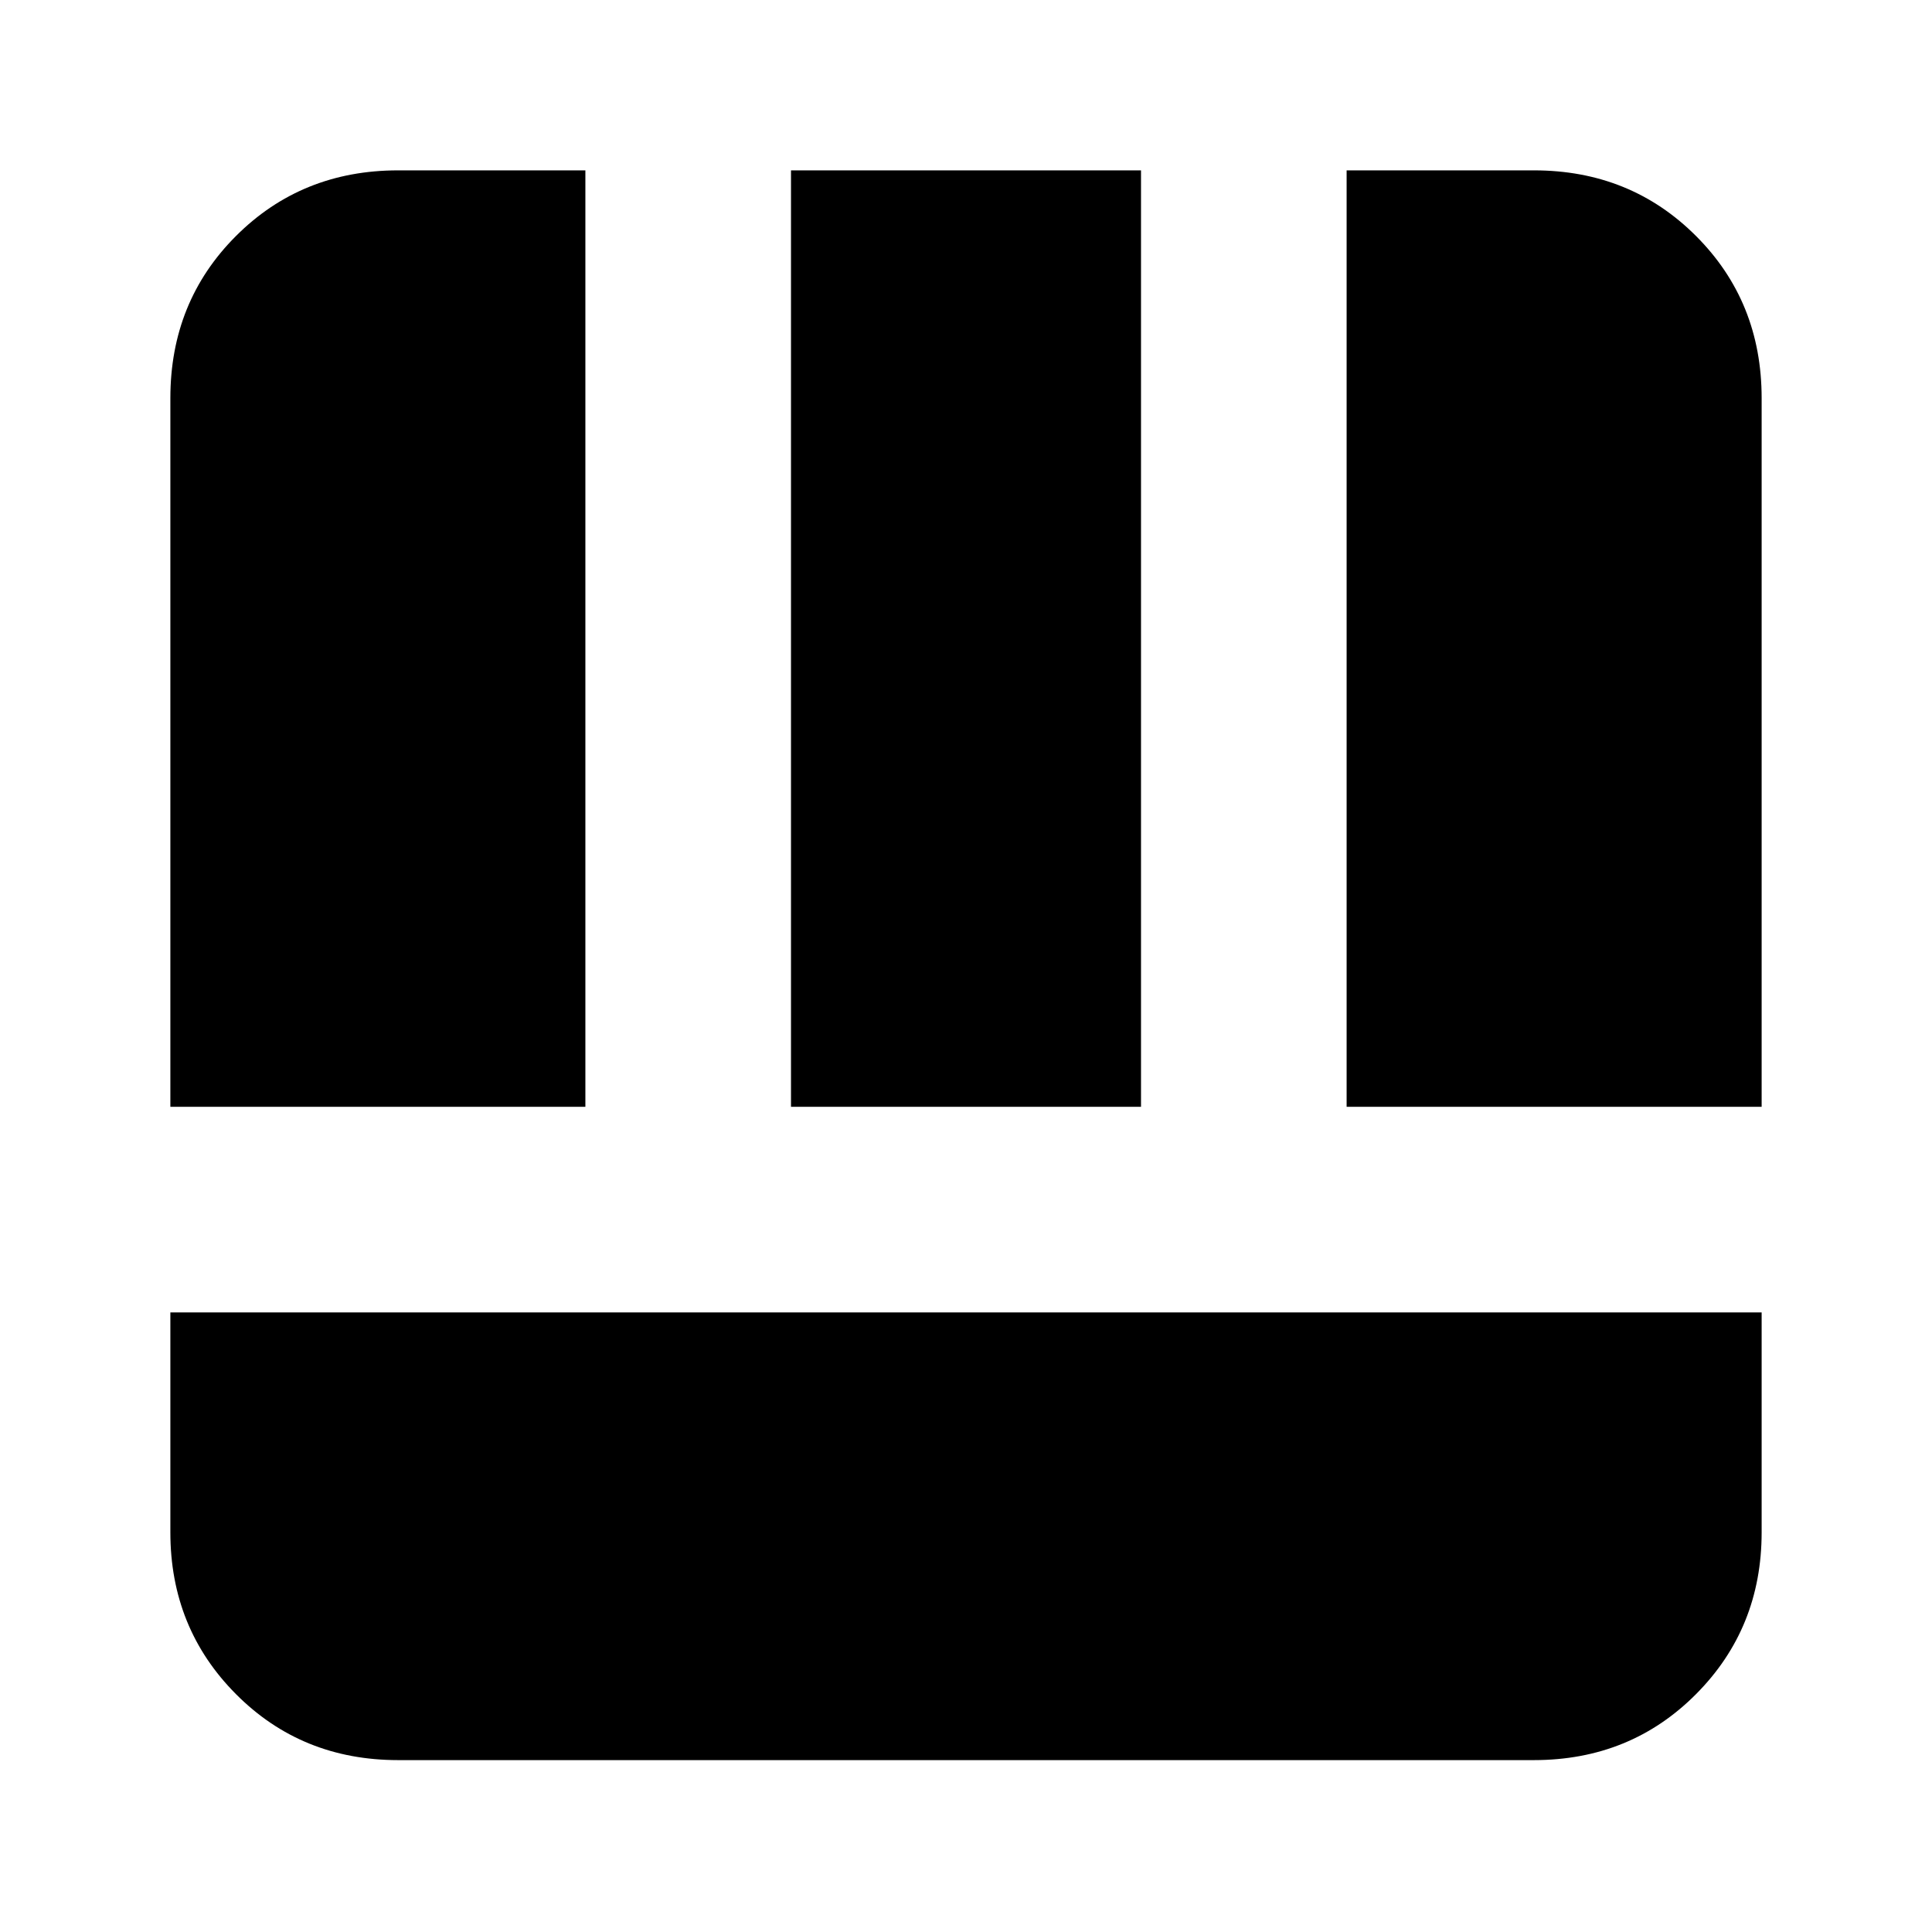 <svg xmlns="http://www.w3.org/2000/svg" height="24" viewBox="0 -960 960 960" width="24"><path d="M197.83-85.41q-47.96 0-80.57-32.78-32.61-32.77-32.61-80.4v-109.28h790.7v109.28q0 47.63-32.61 80.4-32.61 32.78-80.57 32.78H197.83Zm471.3-324.63v-465.31h93.04q47.96 0 80.57 32.61 32.61 32.61 32.61 80.57v352.13H669.13Zm-584.48 0v-352.13q0-47.96 32.61-80.57 32.61-32.61 80.57-32.61h93.04v465.31H84.65Zm308.39 0v-465.31h173.92v465.31H393.04Z"/></svg>